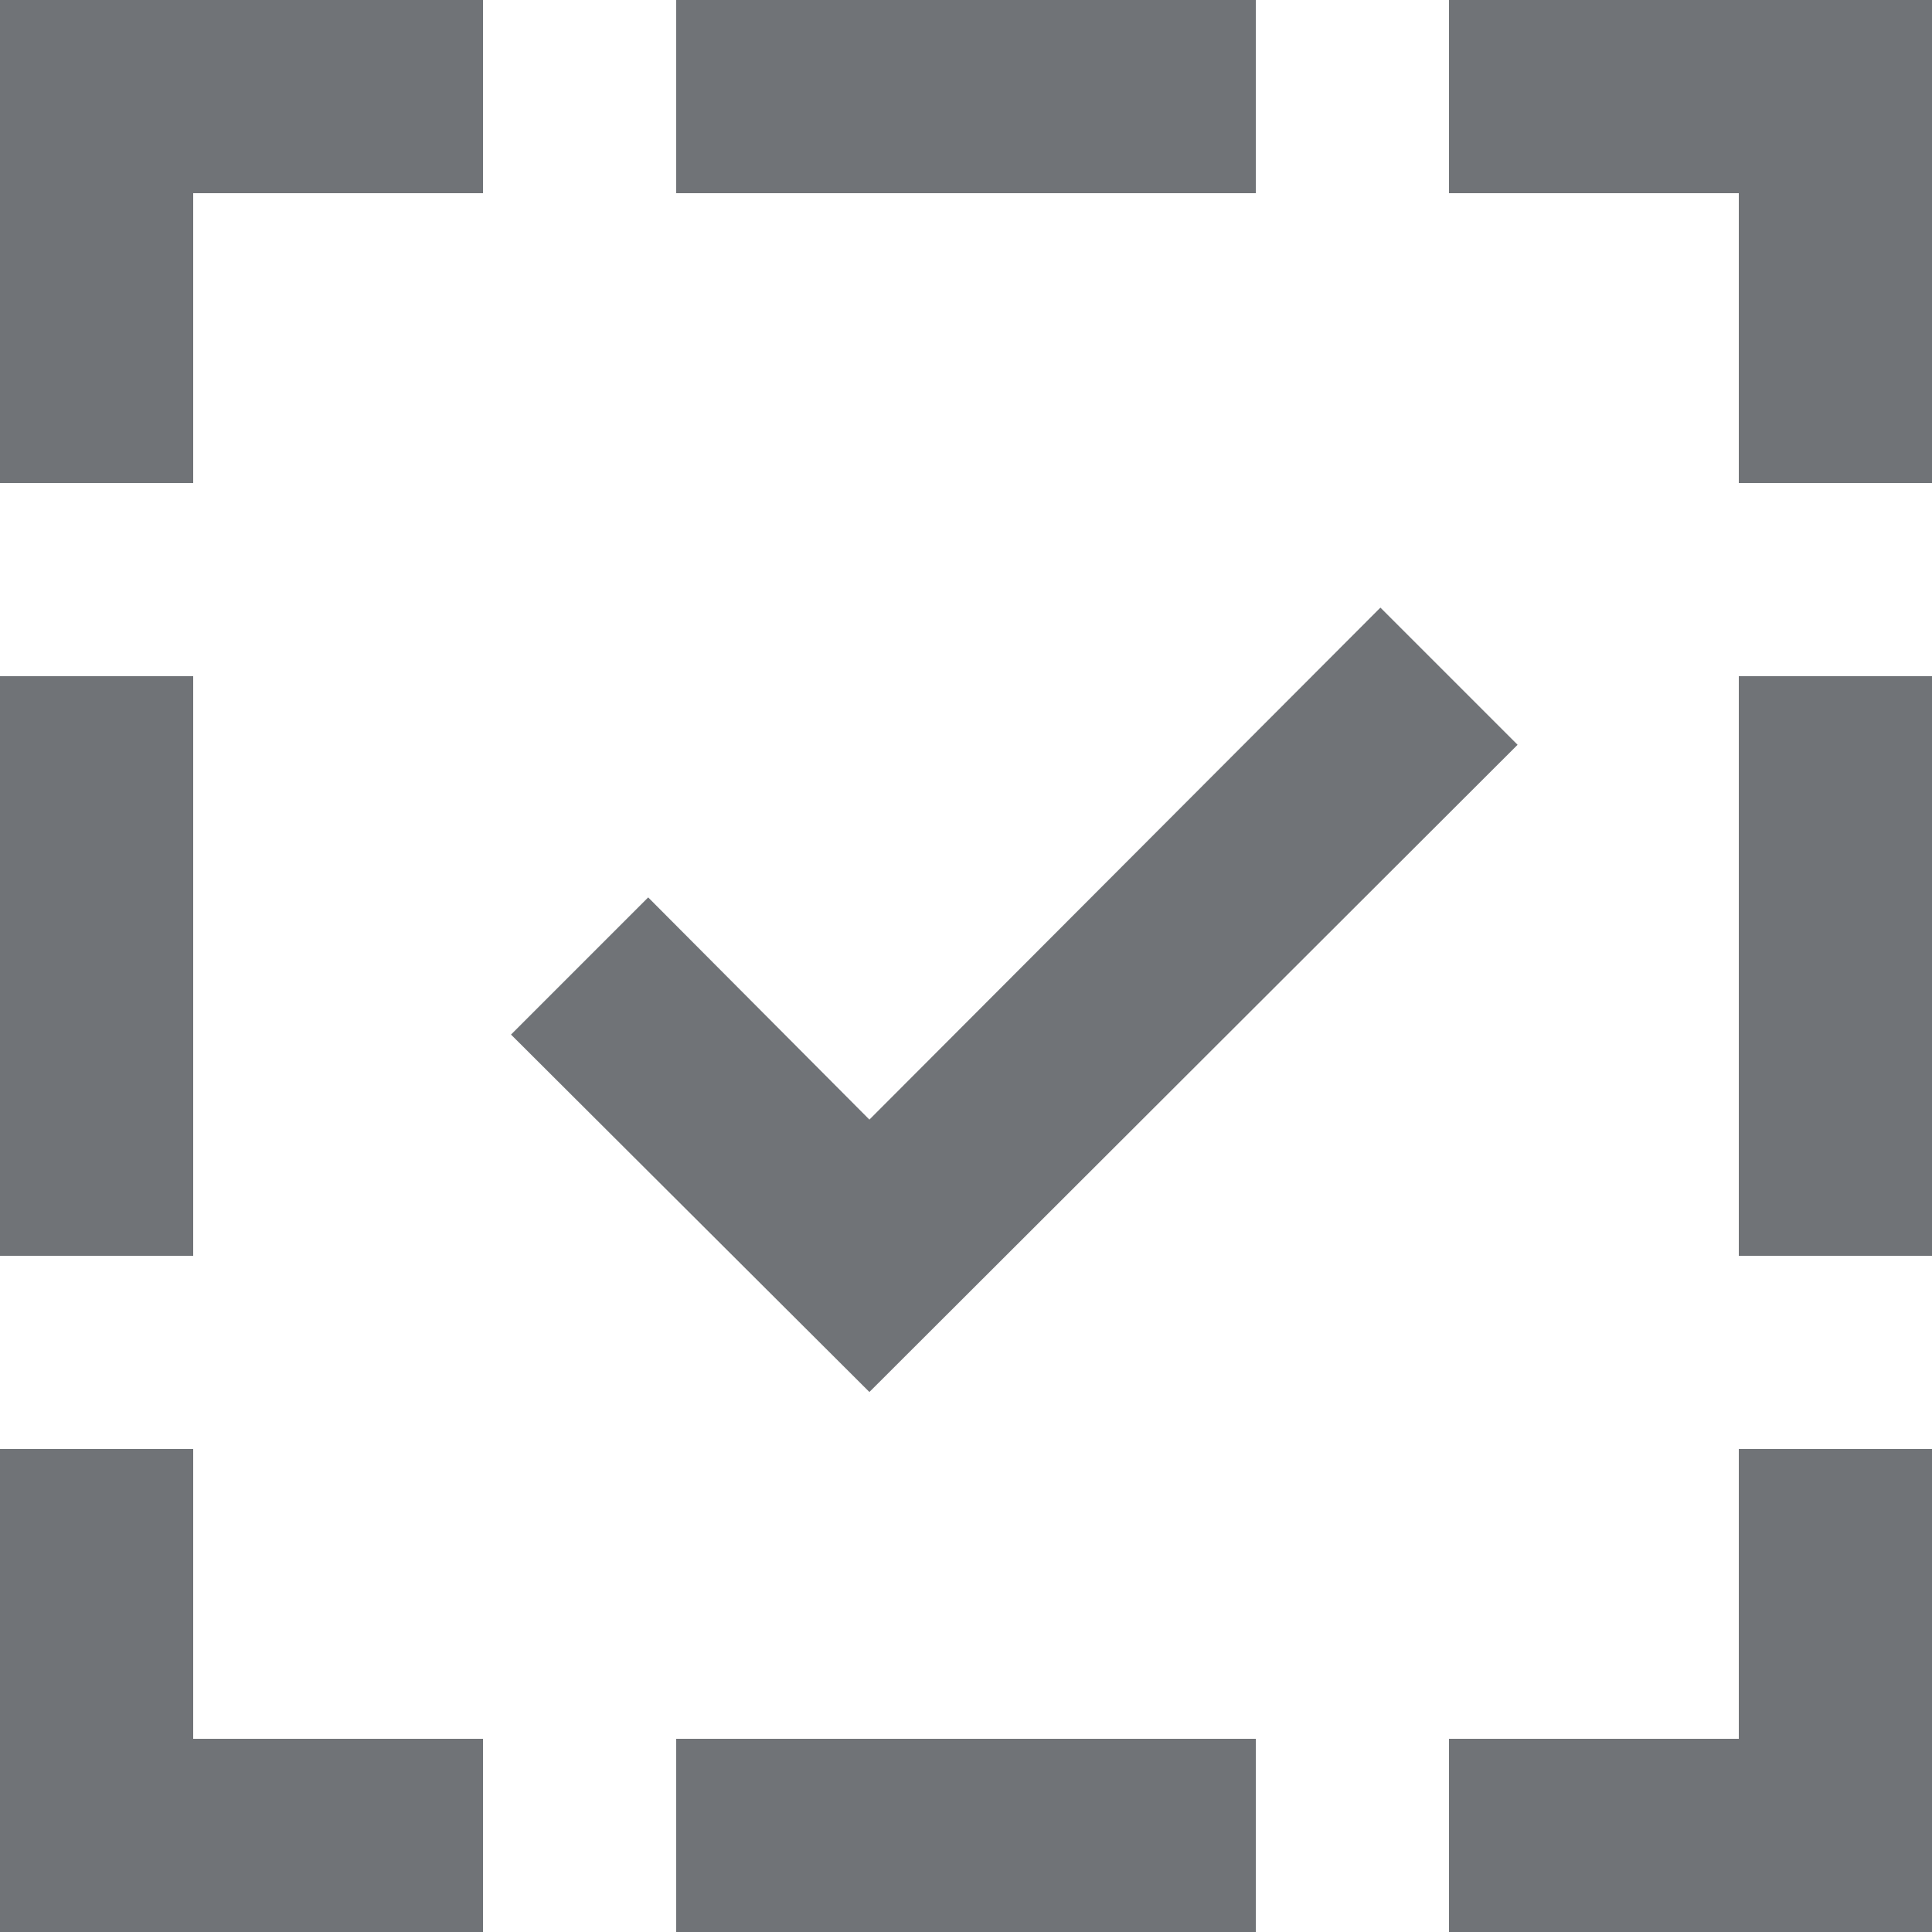 <svg id="Layer_1" data-name="Layer 1" xmlns="http://www.w3.org/2000/svg" viewBox="0 0 20 20"><defs><style>.cls-1{fill:#707377;}</style></defs><title>select-all</title><polygon class="cls-1" points="2 5 0 5 0 0 5 0 5 2 2 2 2 5"/><polygon class="cls-1" points="20 5 18 5 18 2 15 2 15 0 20 0 20 5"/><polygon class="cls-1" points="9 14.41 5.29 10.71 6.71 9.29 9 11.59 14.29 6.29 15.71 7.71 9 14.41"/><rect class="cls-1" x="7" width="6" height="2"/><polygon class="cls-1" points="20 20 15 20 15 18 18 18 18 15 20 15 20 20"/><polygon class="cls-1" points="5 20 0 20 0 15 2 15 2 18 5 18 5 20"/><rect class="cls-1" x="7" y="18" width="6" height="2"/><rect class="cls-1" y="7" width="2" height="6"/><rect class="cls-1" x="18" y="7" width="2" height="6"/></svg>